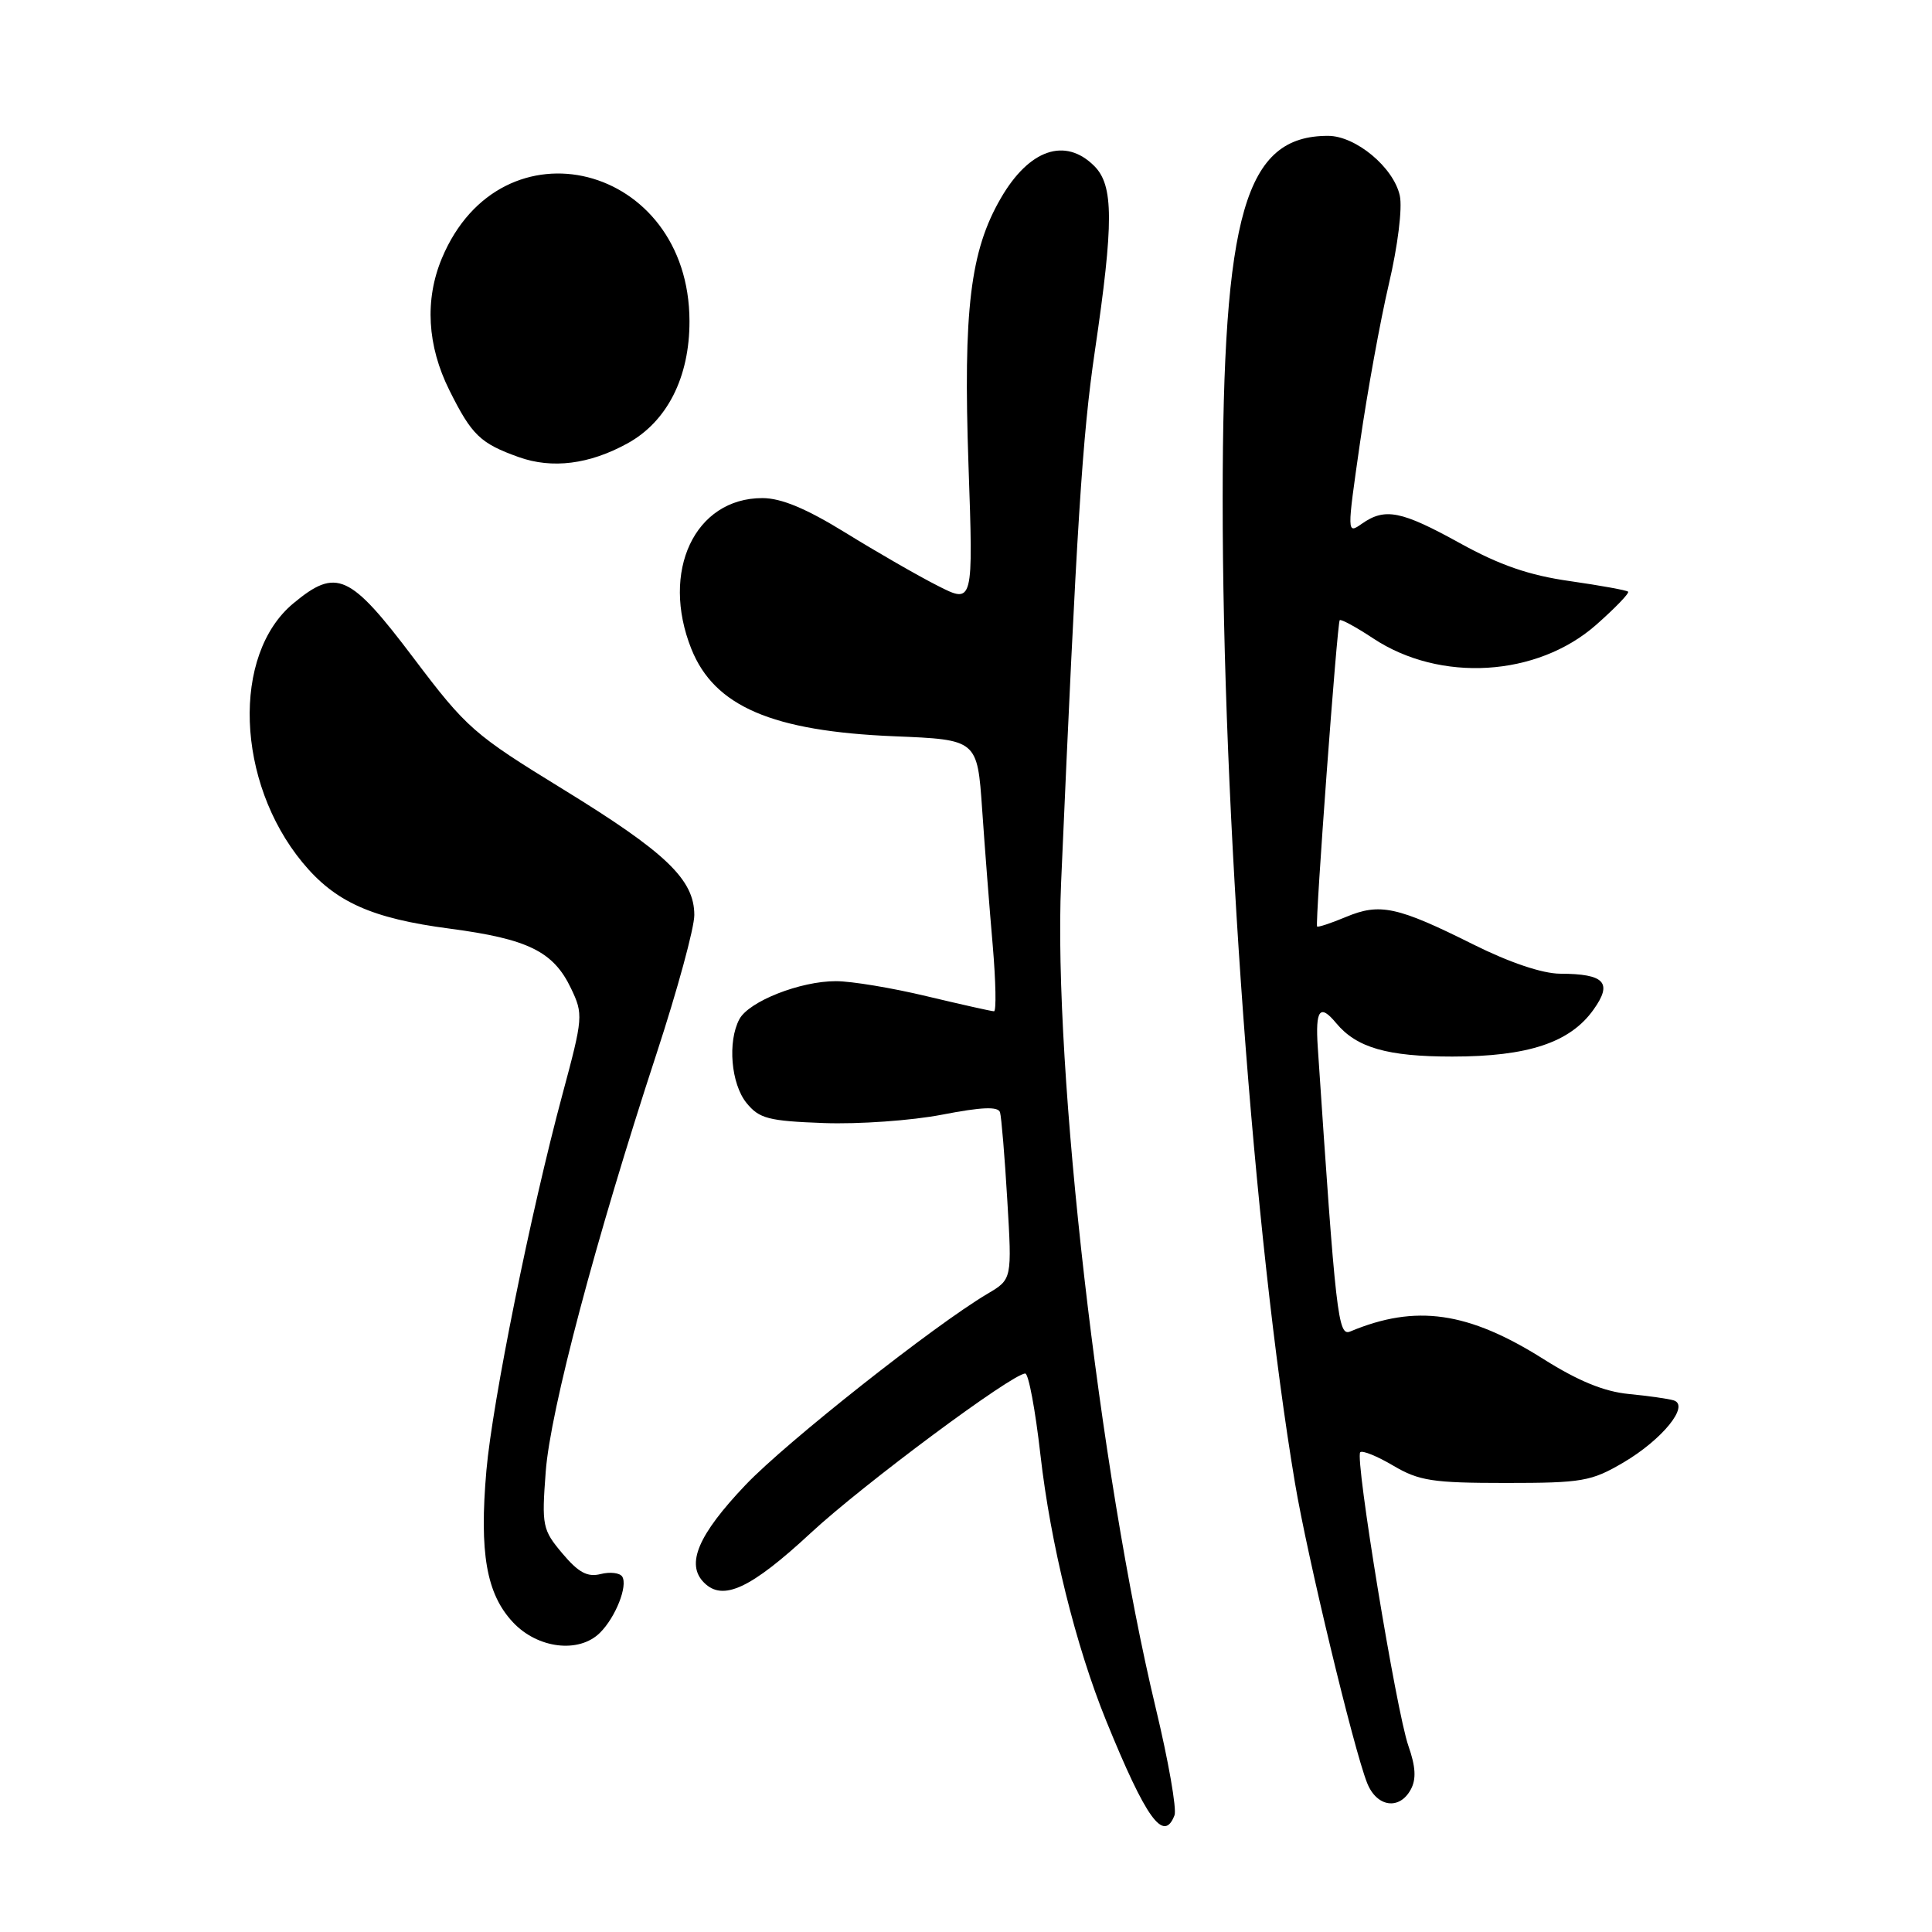 <?xml version="1.0" encoding="UTF-8" standalone="no"?>
<!DOCTYPE svg PUBLIC "-//W3C//DTD SVG 1.1//EN" "http://www.w3.org/Graphics/SVG/1.1/DTD/svg11.dtd" >
<svg xmlns="http://www.w3.org/2000/svg" xmlns:xlink="http://www.w3.org/1999/xlink" version="1.1" viewBox="0 0 256 256">
 <g >
 <path fill="currentColor"
d=" M 155.63 240.53 C 155.94 239.71 154.82 233.30 153.13 226.28 C 145.68 195.18 139.53 141.55 140.60 117.00 C 142.68 69.35 143.41 57.83 145.07 46.55 C 147.59 29.46 147.57 24.57 145.00 22.00 C 141.14 18.14 136.36 19.79 132.61 26.27 C 128.56 33.25 127.62 41.07 128.33 61.63 C 128.97 80.02 128.97 80.02 124.24 77.61 C 121.63 76.29 116.15 73.13 112.05 70.60 C 106.83 67.38 103.52 66.00 101.02 66.00 C 92.06 66.00 87.50 75.70 91.61 85.99 C 94.66 93.60 102.31 96.89 118.50 97.56 C 129.50 98.01 129.50 98.01 130.14 107.25 C 130.49 112.34 131.12 120.44 131.54 125.25 C 131.95 130.06 132.03 134.00 131.71 134.00 C 131.39 134.00 127.39 133.10 122.81 132.01 C 118.24 130.91 112.82 130.01 110.77 130.01 C 106.05 130.00 99.24 132.68 97.97 135.05 C 96.39 138.02 96.86 143.60 98.91 146.14 C 100.60 148.22 101.81 148.54 109.16 148.81 C 113.75 148.98 120.80 148.48 124.83 147.70 C 130.09 146.68 132.26 146.59 132.51 147.39 C 132.69 148.00 133.13 153.23 133.47 159.00 C 134.10 169.51 134.10 169.51 130.85 171.43 C 123.80 175.60 104.19 191.09 98.80 196.75 C 92.49 203.38 90.84 207.27 93.29 209.71 C 95.79 212.22 99.47 210.51 107.46 203.10 C 114.40 196.67 134.14 182.00 135.85 182.00 C 136.29 182.00 137.19 186.84 137.86 192.75 C 139.21 204.63 142.53 218.05 146.57 228.00 C 151.87 241.02 154.20 244.25 155.63 240.53 Z  M 186.95 237.09 C 187.68 235.73 187.58 234.07 186.62 231.34 C 185.02 226.78 179.50 193.16 180.24 192.43 C 180.52 192.15 182.49 192.95 184.62 194.21 C 188.03 196.22 189.83 196.50 199.50 196.50 C 209.66 196.50 210.85 196.29 215.11 193.79 C 220.26 190.76 223.93 186.24 221.78 185.56 C 221.08 185.34 218.39 184.96 215.81 184.71 C 212.57 184.40 209.11 182.98 204.56 180.11 C 194.55 173.79 187.60 172.79 178.91 176.43 C 177.30 177.10 177.00 174.46 174.61 138.75 C 174.28 133.77 174.89 132.96 177.05 135.57 C 179.76 138.83 183.83 140.00 192.43 140.00 C 202.47 140.00 208.05 138.15 211.15 133.78 C 213.71 130.20 212.63 129.04 206.73 129.02 C 204.38 129.01 200.04 127.55 195.23 125.15 C 185.16 120.12 182.84 119.62 178.35 121.50 C 176.34 122.34 174.61 122.91 174.52 122.76 C 174.24 122.35 177.18 82.54 177.52 82.18 C 177.68 82.00 179.69 83.09 181.97 84.60 C 190.83 90.46 203.67 89.68 211.48 82.81 C 214.01 80.58 215.93 78.59 215.73 78.40 C 215.54 78.21 212.07 77.58 208.03 77.00 C 202.64 76.24 198.75 74.90 193.46 71.98 C 185.66 67.67 183.52 67.25 180.45 69.40 C 178.47 70.79 178.47 70.75 180.21 58.65 C 181.17 51.97 182.89 42.51 184.03 37.64 C 185.22 32.58 185.84 27.55 185.48 25.92 C 184.66 22.18 179.64 18.00 175.97 18.00 C 164.99 18.00 162.02 28.22 162.01 66.10 C 161.99 107.63 166.13 163.92 171.59 196.50 C 173.21 206.18 179.36 231.74 181.15 236.25 C 182.42 239.46 185.45 239.90 186.95 237.09 Z  M 79.51 216.34 C 81.57 214.29 83.21 210.14 82.45 208.91 C 82.13 208.41 80.85 208.25 79.59 208.57 C 77.83 209.01 76.65 208.37 74.52 205.84 C 71.88 202.71 71.77 202.18 72.31 195.02 C 72.91 186.89 78.92 164.25 87.00 139.60 C 89.75 131.21 92.00 122.96 92.00 121.25 C 92.00 116.54 88.25 112.96 74.57 104.56 C 62.79 97.33 61.82 96.49 54.83 87.23 C 46.35 76.00 44.59 75.20 38.88 79.94 C 30.68 86.73 31.27 103.60 40.08 114.28 C 44.40 119.52 49.23 121.69 59.60 123.05 C 69.96 124.42 73.33 126.07 75.66 130.96 C 77.30 134.39 77.27 134.82 74.53 145.00 C 70.32 160.64 65.25 185.75 64.45 194.85 C 63.50 205.77 64.45 211.20 67.96 214.95 C 71.23 218.46 76.73 219.12 79.51 216.34 Z  M 83.13 58.76 C 88.40 55.87 91.38 49.99 91.36 42.53 C 91.31 21.67 66.43 15.37 58.55 34.23 C 56.26 39.72 56.60 45.81 59.55 51.72 C 62.51 57.66 63.64 58.75 68.74 60.57 C 73.17 62.15 78.09 61.53 83.13 58.76 Z "/>
</g>
</svg>